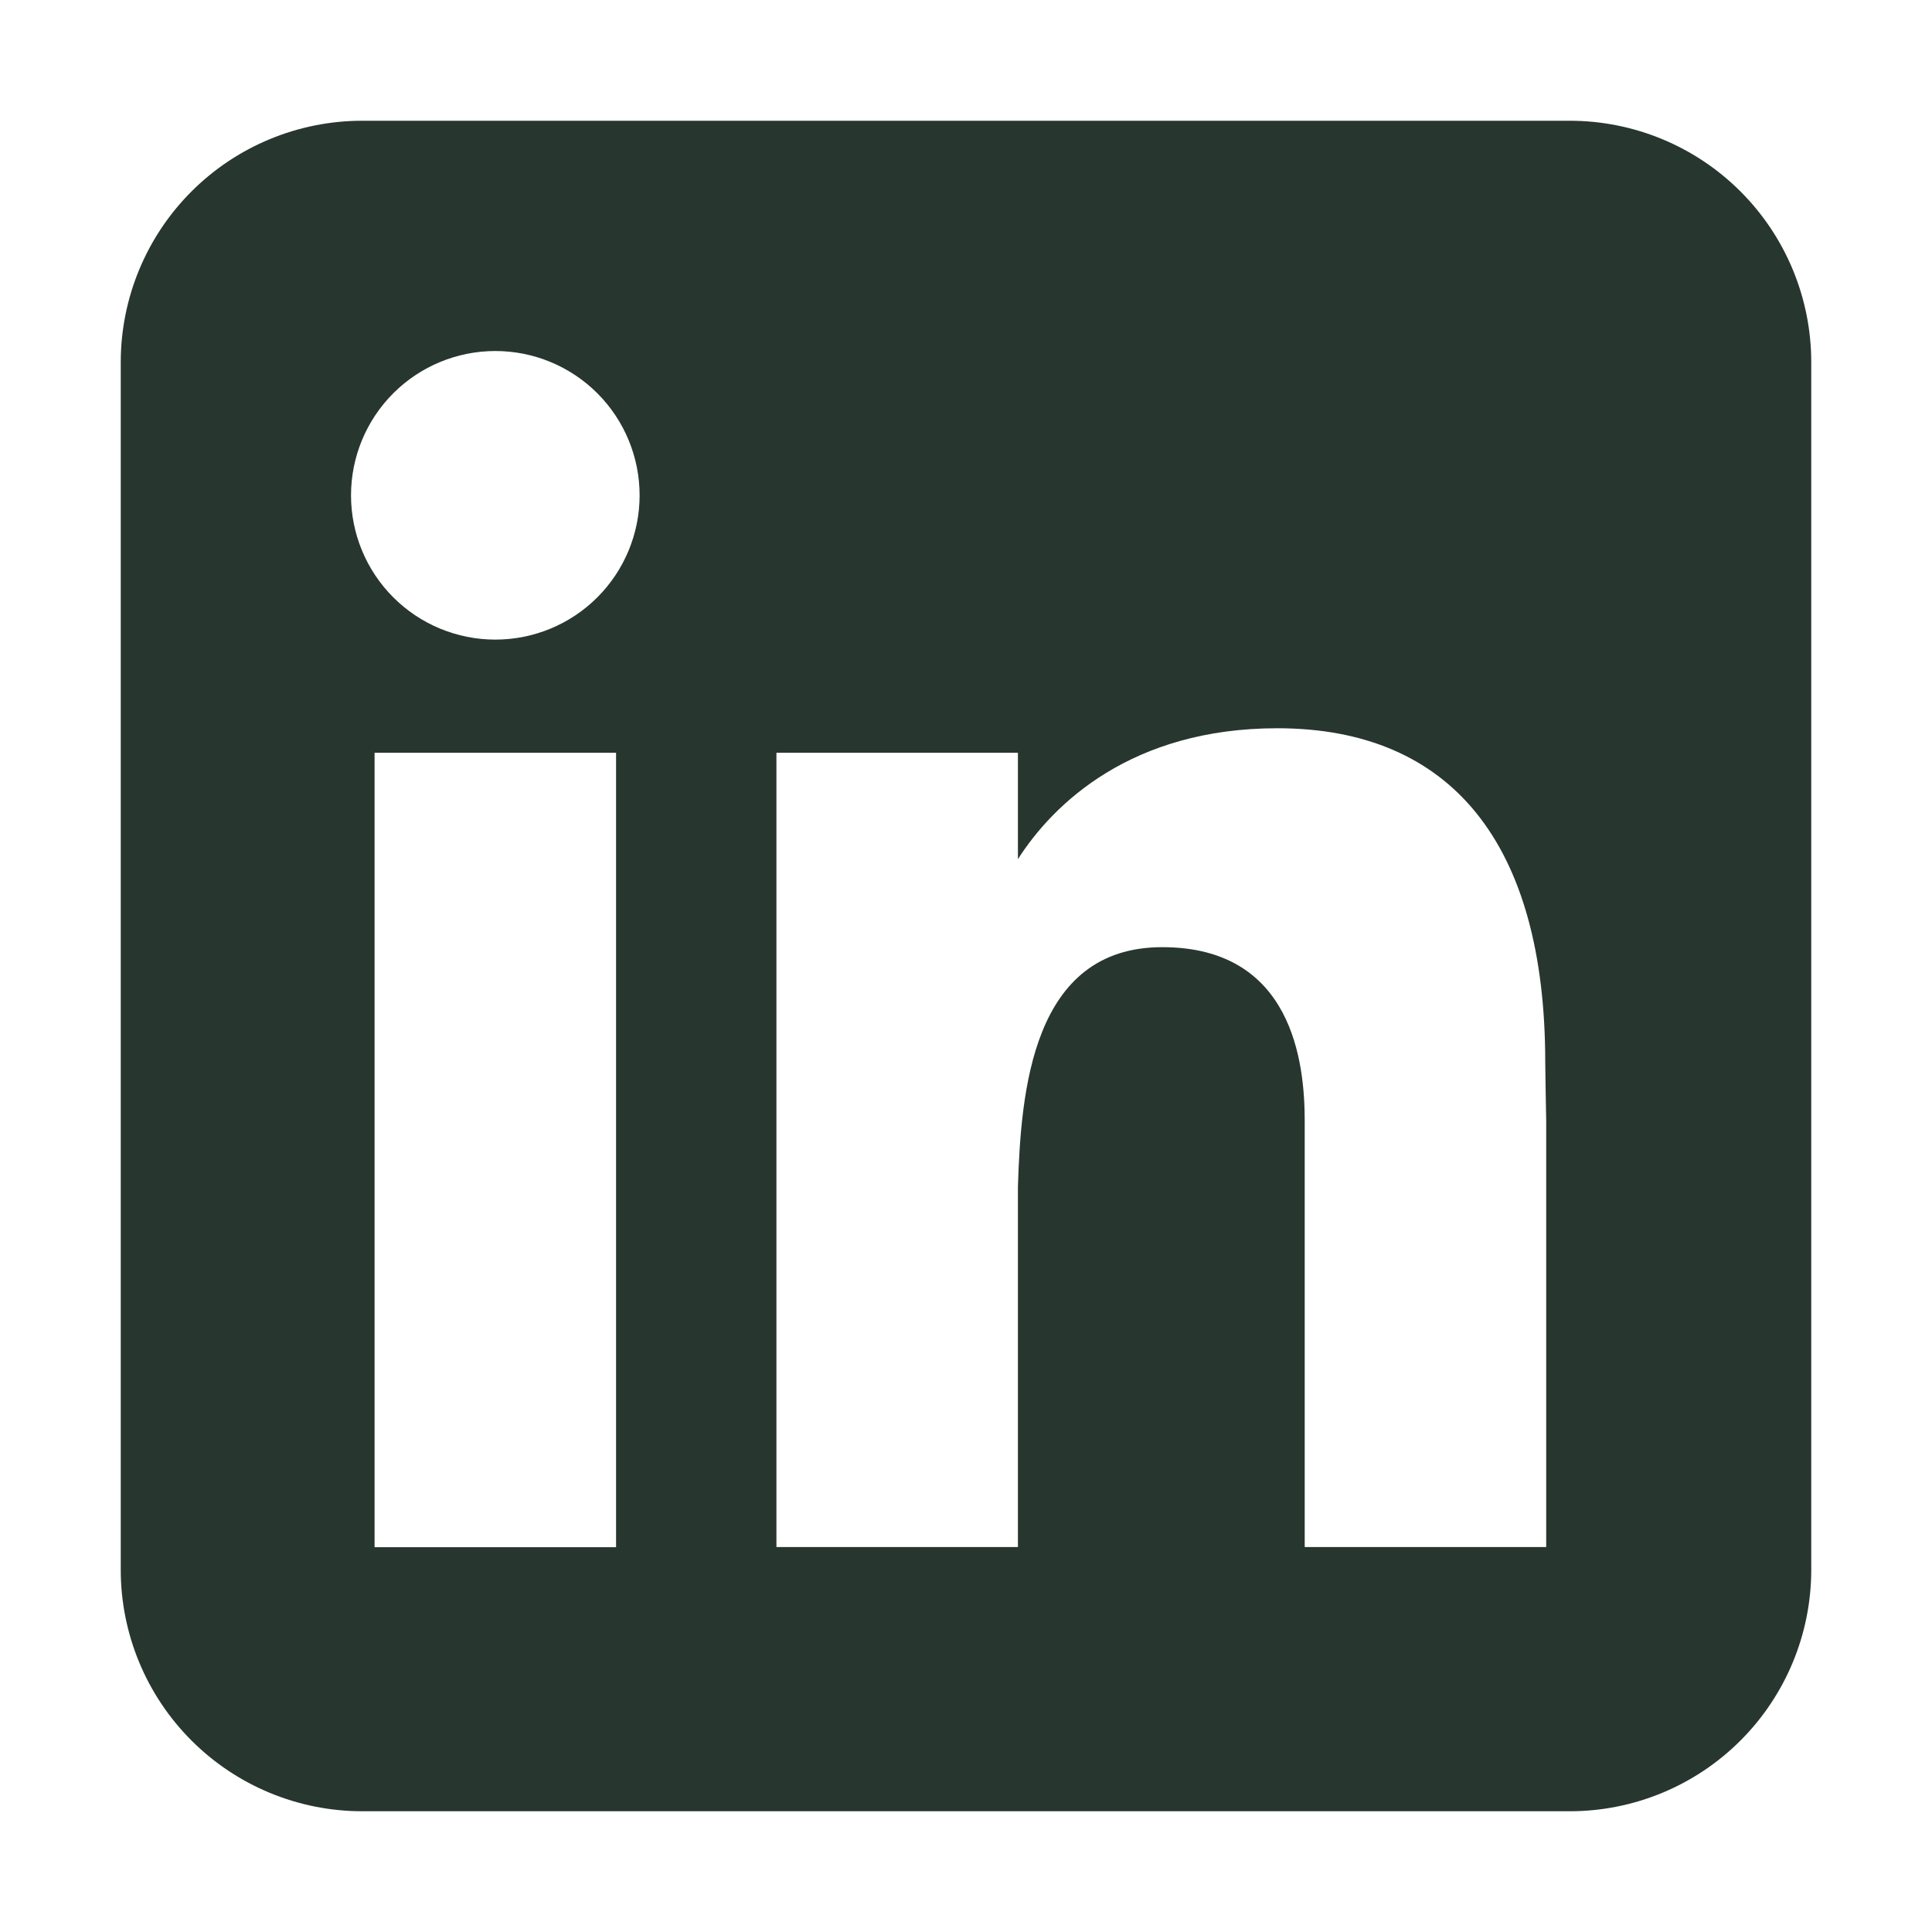 <svg preserveAspectRatio="none" width="130" height="130" viewBox="0 0 130 130" fill="none" xmlns="http://www.w3.org/2000/svg">
<path fill-rule="evenodd" clip-rule="evenodd" d="M24.375 8.125C20.065 8.125 15.932 9.837 12.884 12.884C9.837 15.932 8.125 20.065 8.125 24.375V105.625C8.125 109.935 9.837 114.068 12.884 117.115C15.932 120.163 20.065 121.875 24.375 121.875H105.625C109.935 121.875 114.068 120.163 117.115 117.115C120.163 114.068 121.875 109.935 121.875 105.625V24.375C121.875 20.065 120.163 15.932 117.115 12.884C114.068 9.837 109.935 8.125 105.625 8.125H24.375ZM33.329 43.038C35.904 43.038 38.373 42.015 40.194 40.194C42.015 38.373 43.038 35.904 43.038 33.329C43.038 30.754 42.015 28.284 40.194 26.463C38.373 24.642 35.904 23.619 33.329 23.619C30.754 23.619 28.284 24.642 26.463 26.463C24.642 28.284 23.619 30.754 23.619 33.329C23.619 35.904 24.642 38.373 26.463 40.194C28.284 42.015 30.754 43.038 33.329 43.038ZM41.454 104.106V50.651H25.204V104.106H41.454ZM52.244 50.651H68.494V57.809C70.891 54.056 76.156 49.002 85.946 49.002C97.63 49.002 103.976 56.745 103.976 71.476C103.976 72.183 104.041 75.408 104.041 75.408V104.098H87.791V75.416C87.791 71.476 86.962 63.733 78.203 63.733C69.436 63.733 68.697 73.466 68.494 79.836V104.098H52.244V50.651Z" fill="#27362F"/>
</svg>

